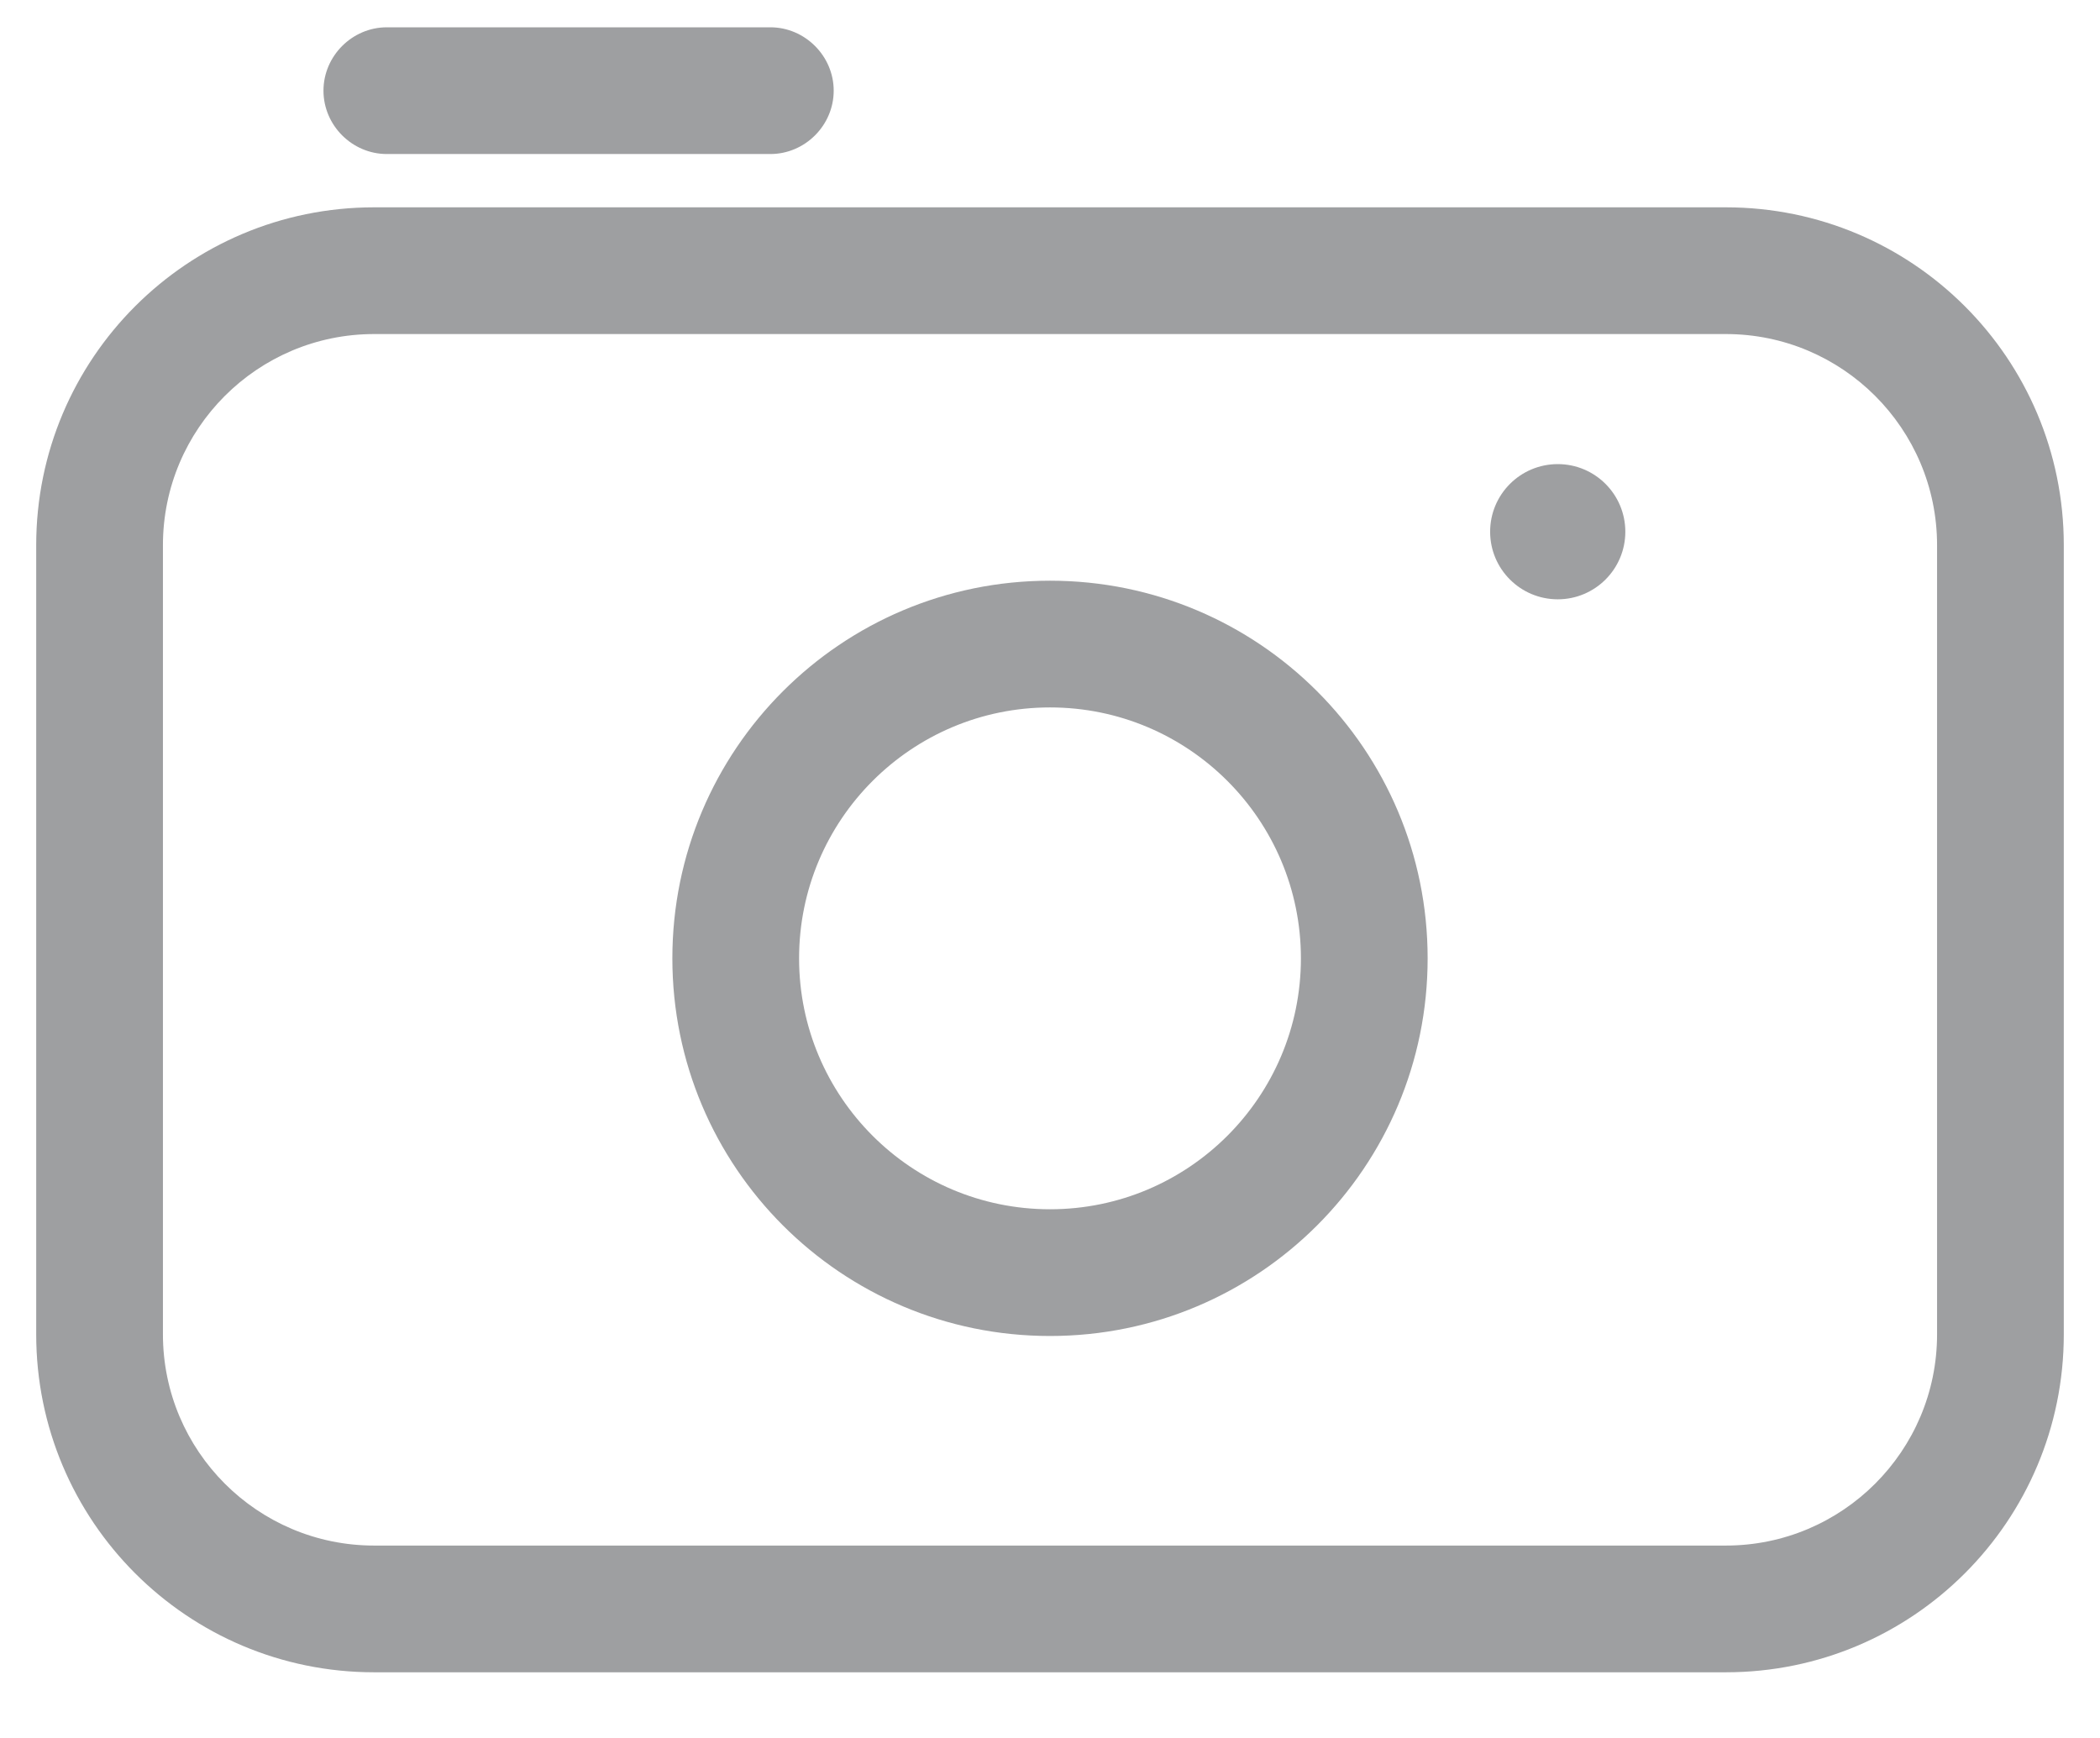 <svg width="29" height="24" viewBox="0 0 29 24" fill="none" xmlns="http://www.w3.org/2000/svg">
<g id="_&#235;&#160;&#136;&#236;&#157;&#180;&#236;&#150;&#180;_1" clip-path="url(#clip0_1586_6573)">
<g id="Group 974">
<path id="Vector" d="M14.5 9.769C16.413 9.769 17.965 11.321 17.965 13.234C17.965 15.147 16.413 16.699 14.5 16.699C12.587 16.699 11.035 15.147 11.035 13.234C11.035 11.321 12.587 9.769 14.5 9.769ZM14.5 8.019C11.618 8.019 9.285 10.352 9.285 13.234C9.285 16.116 11.618 18.449 14.5 18.449C17.382 18.449 19.715 16.116 19.715 13.234C19.715 10.352 17.382 8.019 14.5 8.019Z" fill="#9E9FA1"/>
<path id="Vector_2" d="M23.833 4.613C25.443 4.613 26.75 5.919 26.75 7.529V18.426C26.75 20.036 25.443 21.343 23.833 21.343H5.167C3.557 21.343 2.25 20.036 2.25 18.426V7.529C2.25 5.919 3.557 4.613 5.167 4.613H23.833ZM23.833 2.863H5.167C2.588 2.863 0.5 4.951 0.5 7.529V18.426C0.5 21.004 2.588 23.093 5.167 23.093H23.833C26.412 23.093 28.5 21.004 28.5 18.426V7.529C28.5 4.951 26.412 2.863 23.833 2.863Z" fill="#9E9FA1"/>
<path id="Vector_3" d="M21.512 8.276C22.027 8.276 22.445 7.858 22.445 7.343C22.445 6.827 22.027 6.409 21.512 6.409C20.996 6.409 20.578 6.827 20.578 7.343C20.578 7.858 20.996 8.276 21.512 8.276Z" fill="#9E9FA1"/>
<path id="Vector_4" d="M10.638 0.377H5.342C4.863 0.377 4.467 0.774 4.467 1.252C4.467 1.731 4.863 2.127 5.342 2.127H10.638C11.117 2.127 11.513 1.731 11.513 1.252C11.513 0.774 11.117 0.377 10.638 0.377Z" fill="#9E9FA1"/>
</g>
</g>
<defs>
<clipPath id="clip0_1586_6573">
<rect width="28" height="24" fill="white" transform="translate(0.5)"/>
</clipPath>
</defs>
</svg>
